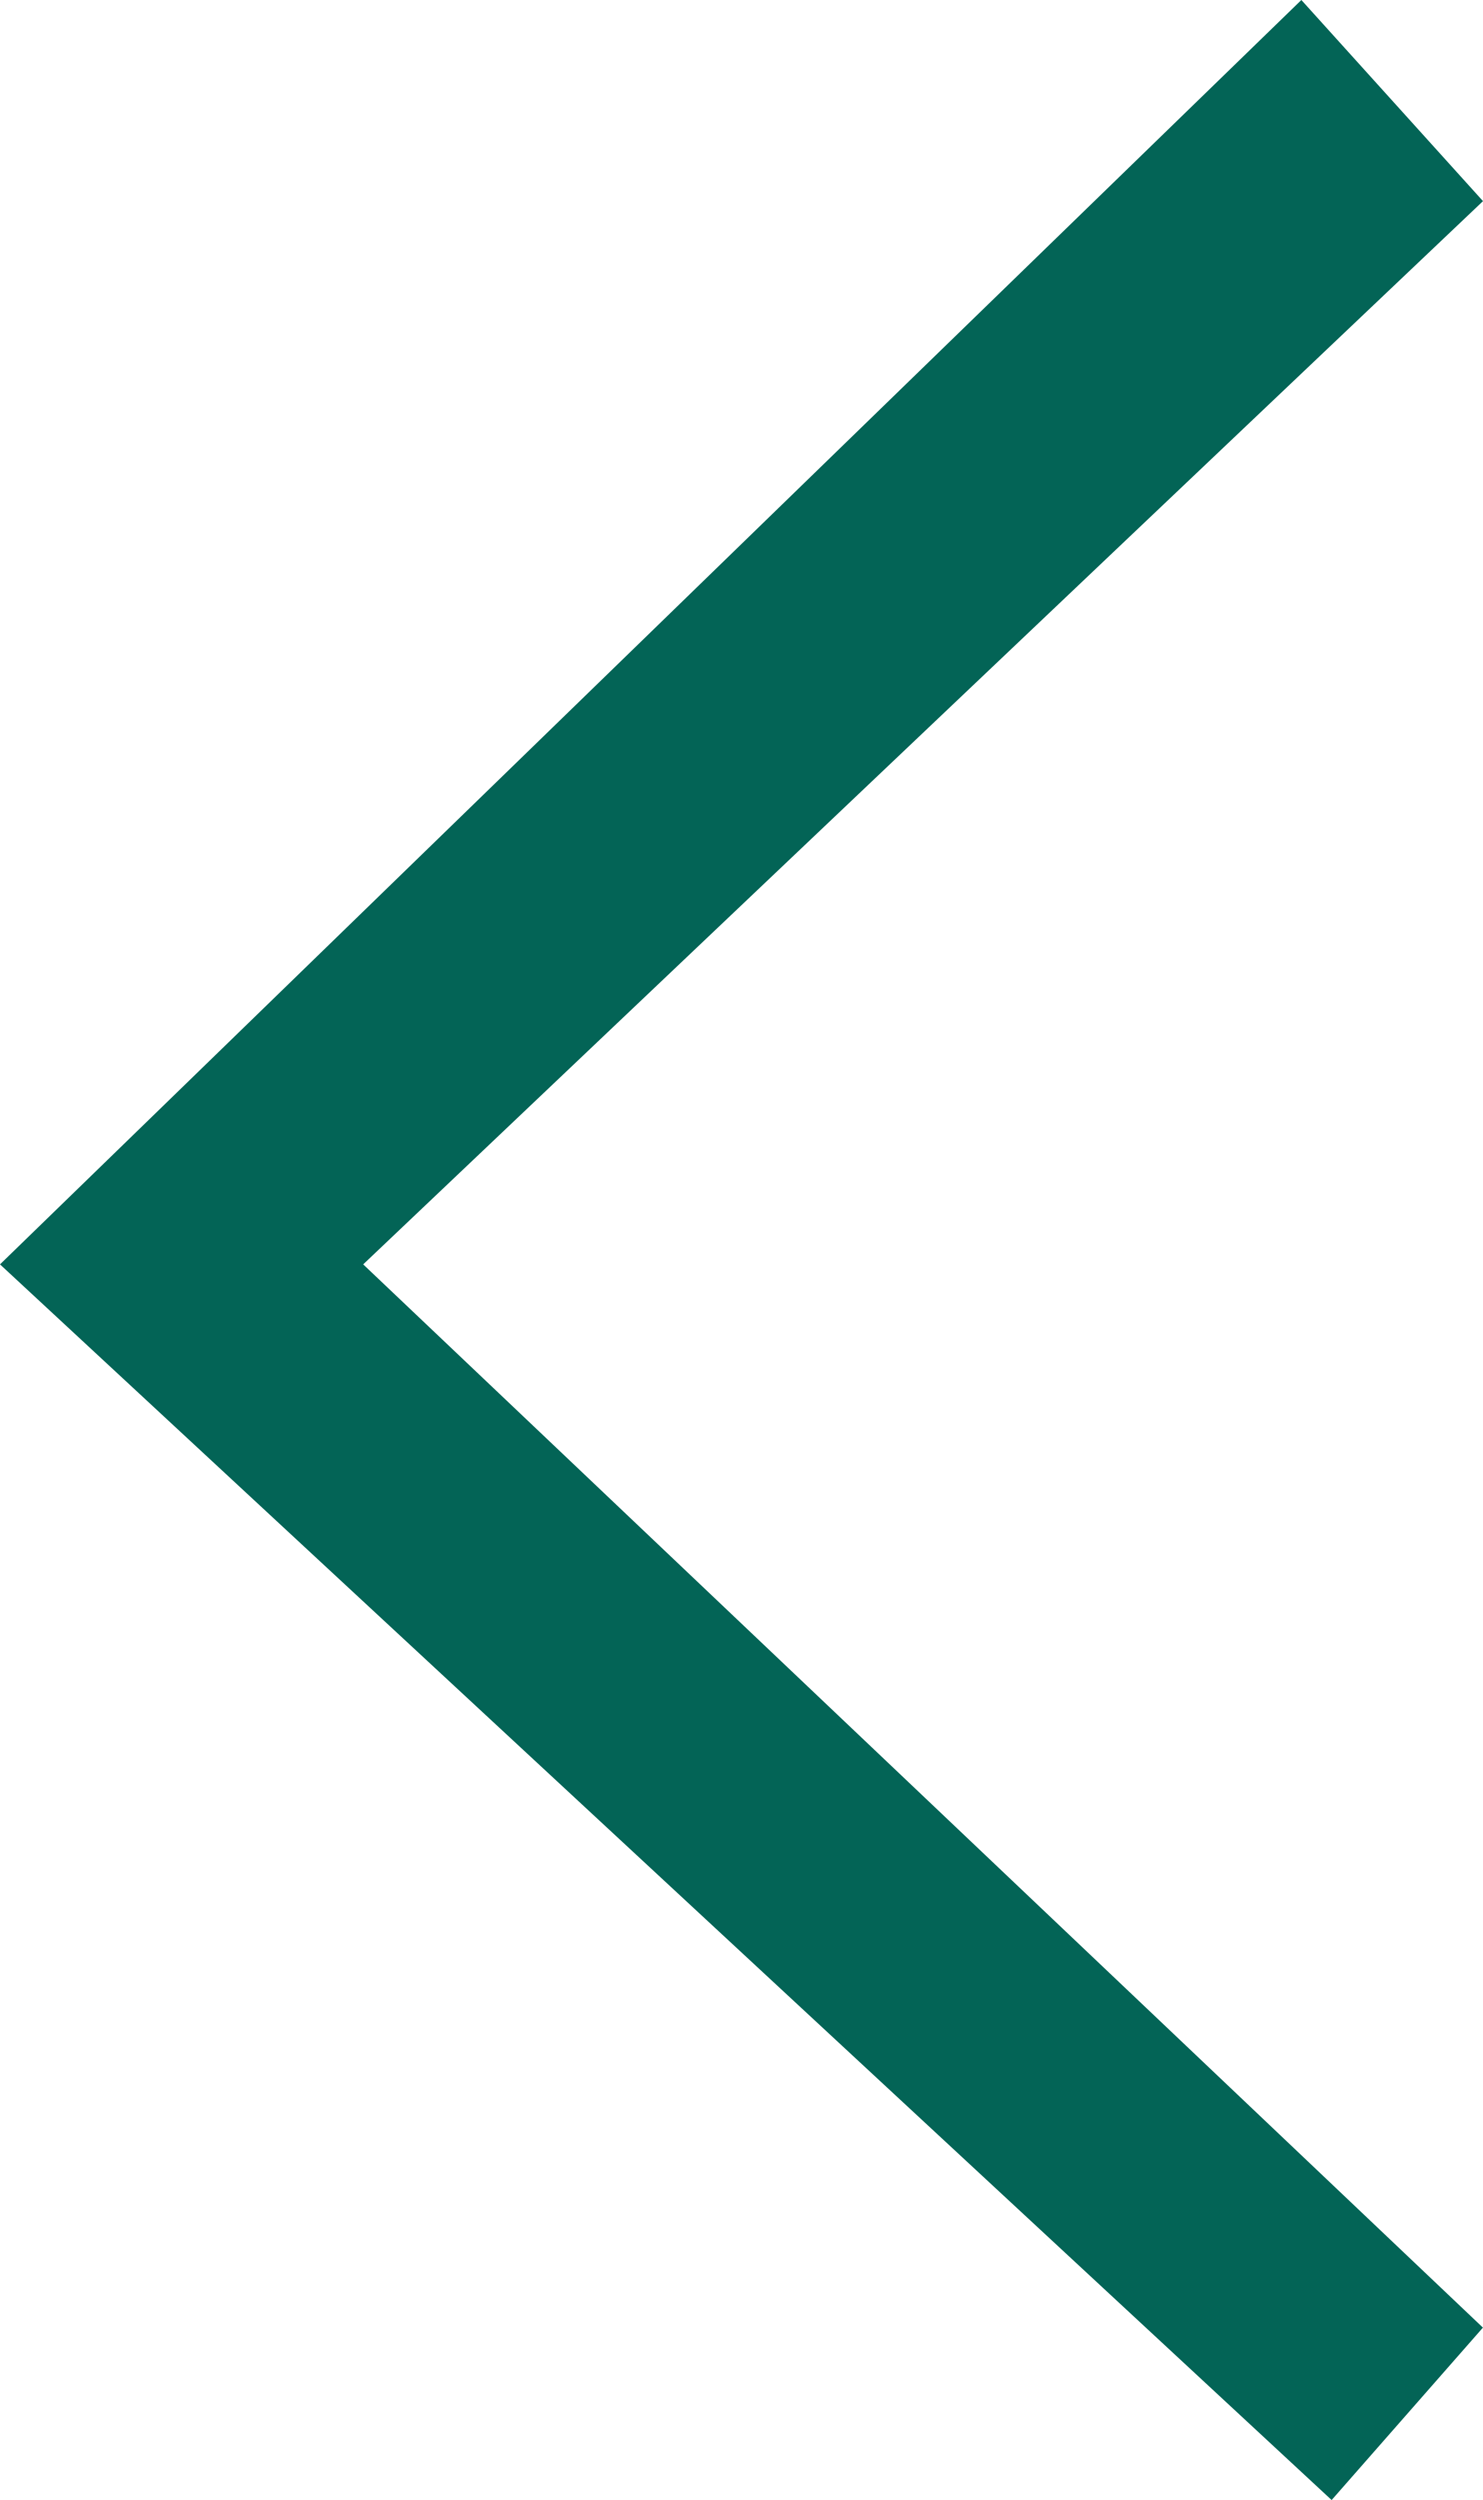 <svg xmlns="http://www.w3.org/2000/svg" width="20.094" height="33.872" viewBox="0 0 20.094 33.872">
  <path id="Tracciato_10" data-name="Tracciato 10" d="M2083.573,54,2065.94,71.13l18.043,16.741,2.05-2.336L2070.861,71.13l15.173-14.405Z" transform="translate(-2065.94 -54)" fill="#036456"/>
</svg>

